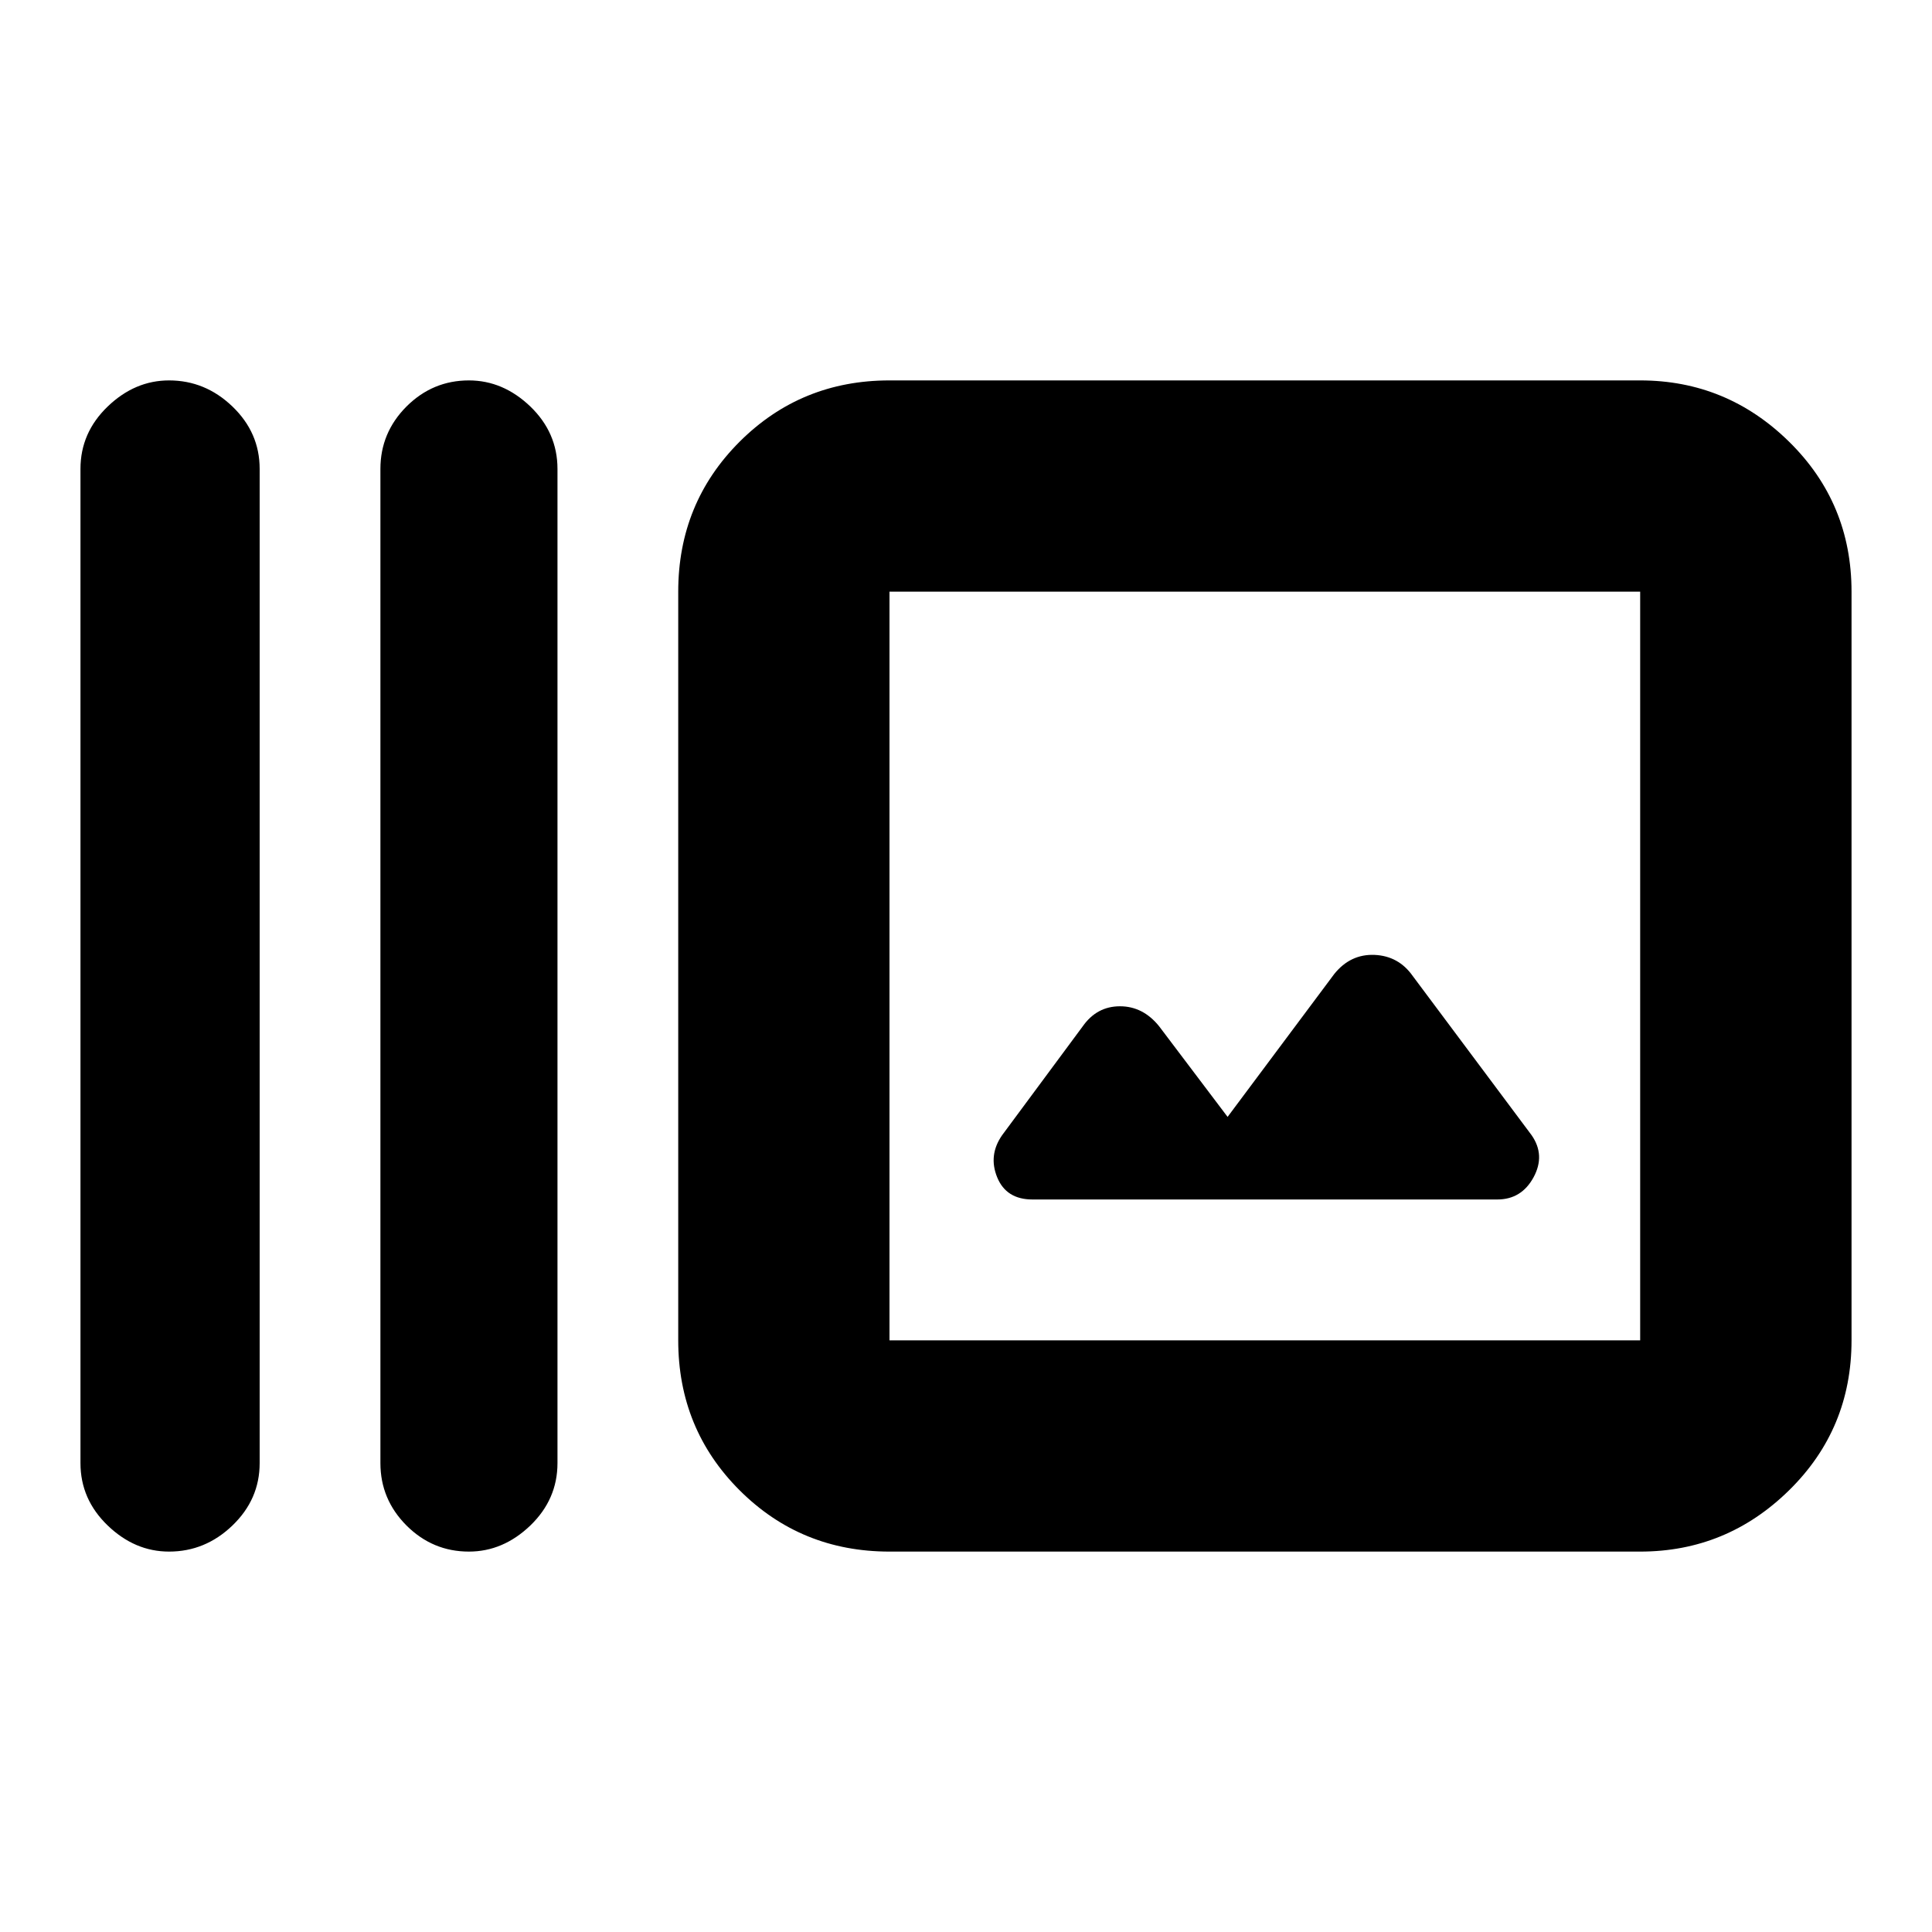<svg xmlns="http://www.w3.org/2000/svg" height="20" width="20"><path d="M4.854 16.062Q4.479 16.062 4.208 15.792Q3.938 15.521 3.938 15.146V4.854Q3.938 4.479 4.208 4.208Q4.479 3.938 4.854 3.938Q5.208 3.938 5.49 4.208Q5.771 4.479 5.771 4.854V15.146Q5.771 15.521 5.49 15.792Q5.208 16.062 4.854 16.062ZM1.75 16.062Q1.396 16.062 1.115 15.792Q0.833 15.521 0.833 15.146V4.854Q0.833 4.479 1.115 4.208Q1.396 3.938 1.75 3.938Q2.125 3.938 2.406 4.208Q2.688 4.479 2.688 4.854V15.146Q2.688 15.521 2.406 15.792Q2.125 16.062 1.75 16.062ZM9.208 16.062Q8.292 16.062 7.656 15.427Q7.021 14.792 7.021 13.875V6.125Q7.021 5.208 7.656 4.573Q8.292 3.938 9.208 3.938H16.979Q17.875 3.938 18.521 4.573Q19.167 5.208 19.167 6.125V13.875Q19.167 14.792 18.521 15.427Q17.875 16.062 16.979 16.062ZM9.208 13.875H16.979Q16.979 13.875 16.979 13.875Q16.979 13.875 16.979 13.875V6.125Q16.979 6.125 16.979 6.125Q16.979 6.125 16.979 6.125H9.208Q9.208 6.125 9.208 6.125Q9.208 6.125 9.208 6.125V13.875Q9.208 13.875 9.208 13.875Q9.208 13.875 9.208 13.875ZM10.688 12.417H15.5Q15.75 12.417 15.875 12.188Q16 11.958 15.854 11.75L14.625 10.104Q14.479 9.896 14.229 9.885Q13.979 9.875 13.812 10.083L12.708 11.562L12 10.625Q11.833 10.417 11.594 10.417Q11.354 10.417 11.208 10.625L10.375 11.75Q10.229 11.958 10.323 12.188Q10.417 12.417 10.688 12.417ZM9.208 6.125Q9.208 6.125 9.208 6.125Q9.208 6.125 9.208 6.125V13.875Q9.208 13.875 9.208 13.875Q9.208 13.875 9.208 13.875Q9.208 13.875 9.208 13.875Q9.208 13.875 9.208 13.875V6.125Q9.208 6.125 9.208 6.125Q9.208 6.125 9.208 6.125Z"/></svg>